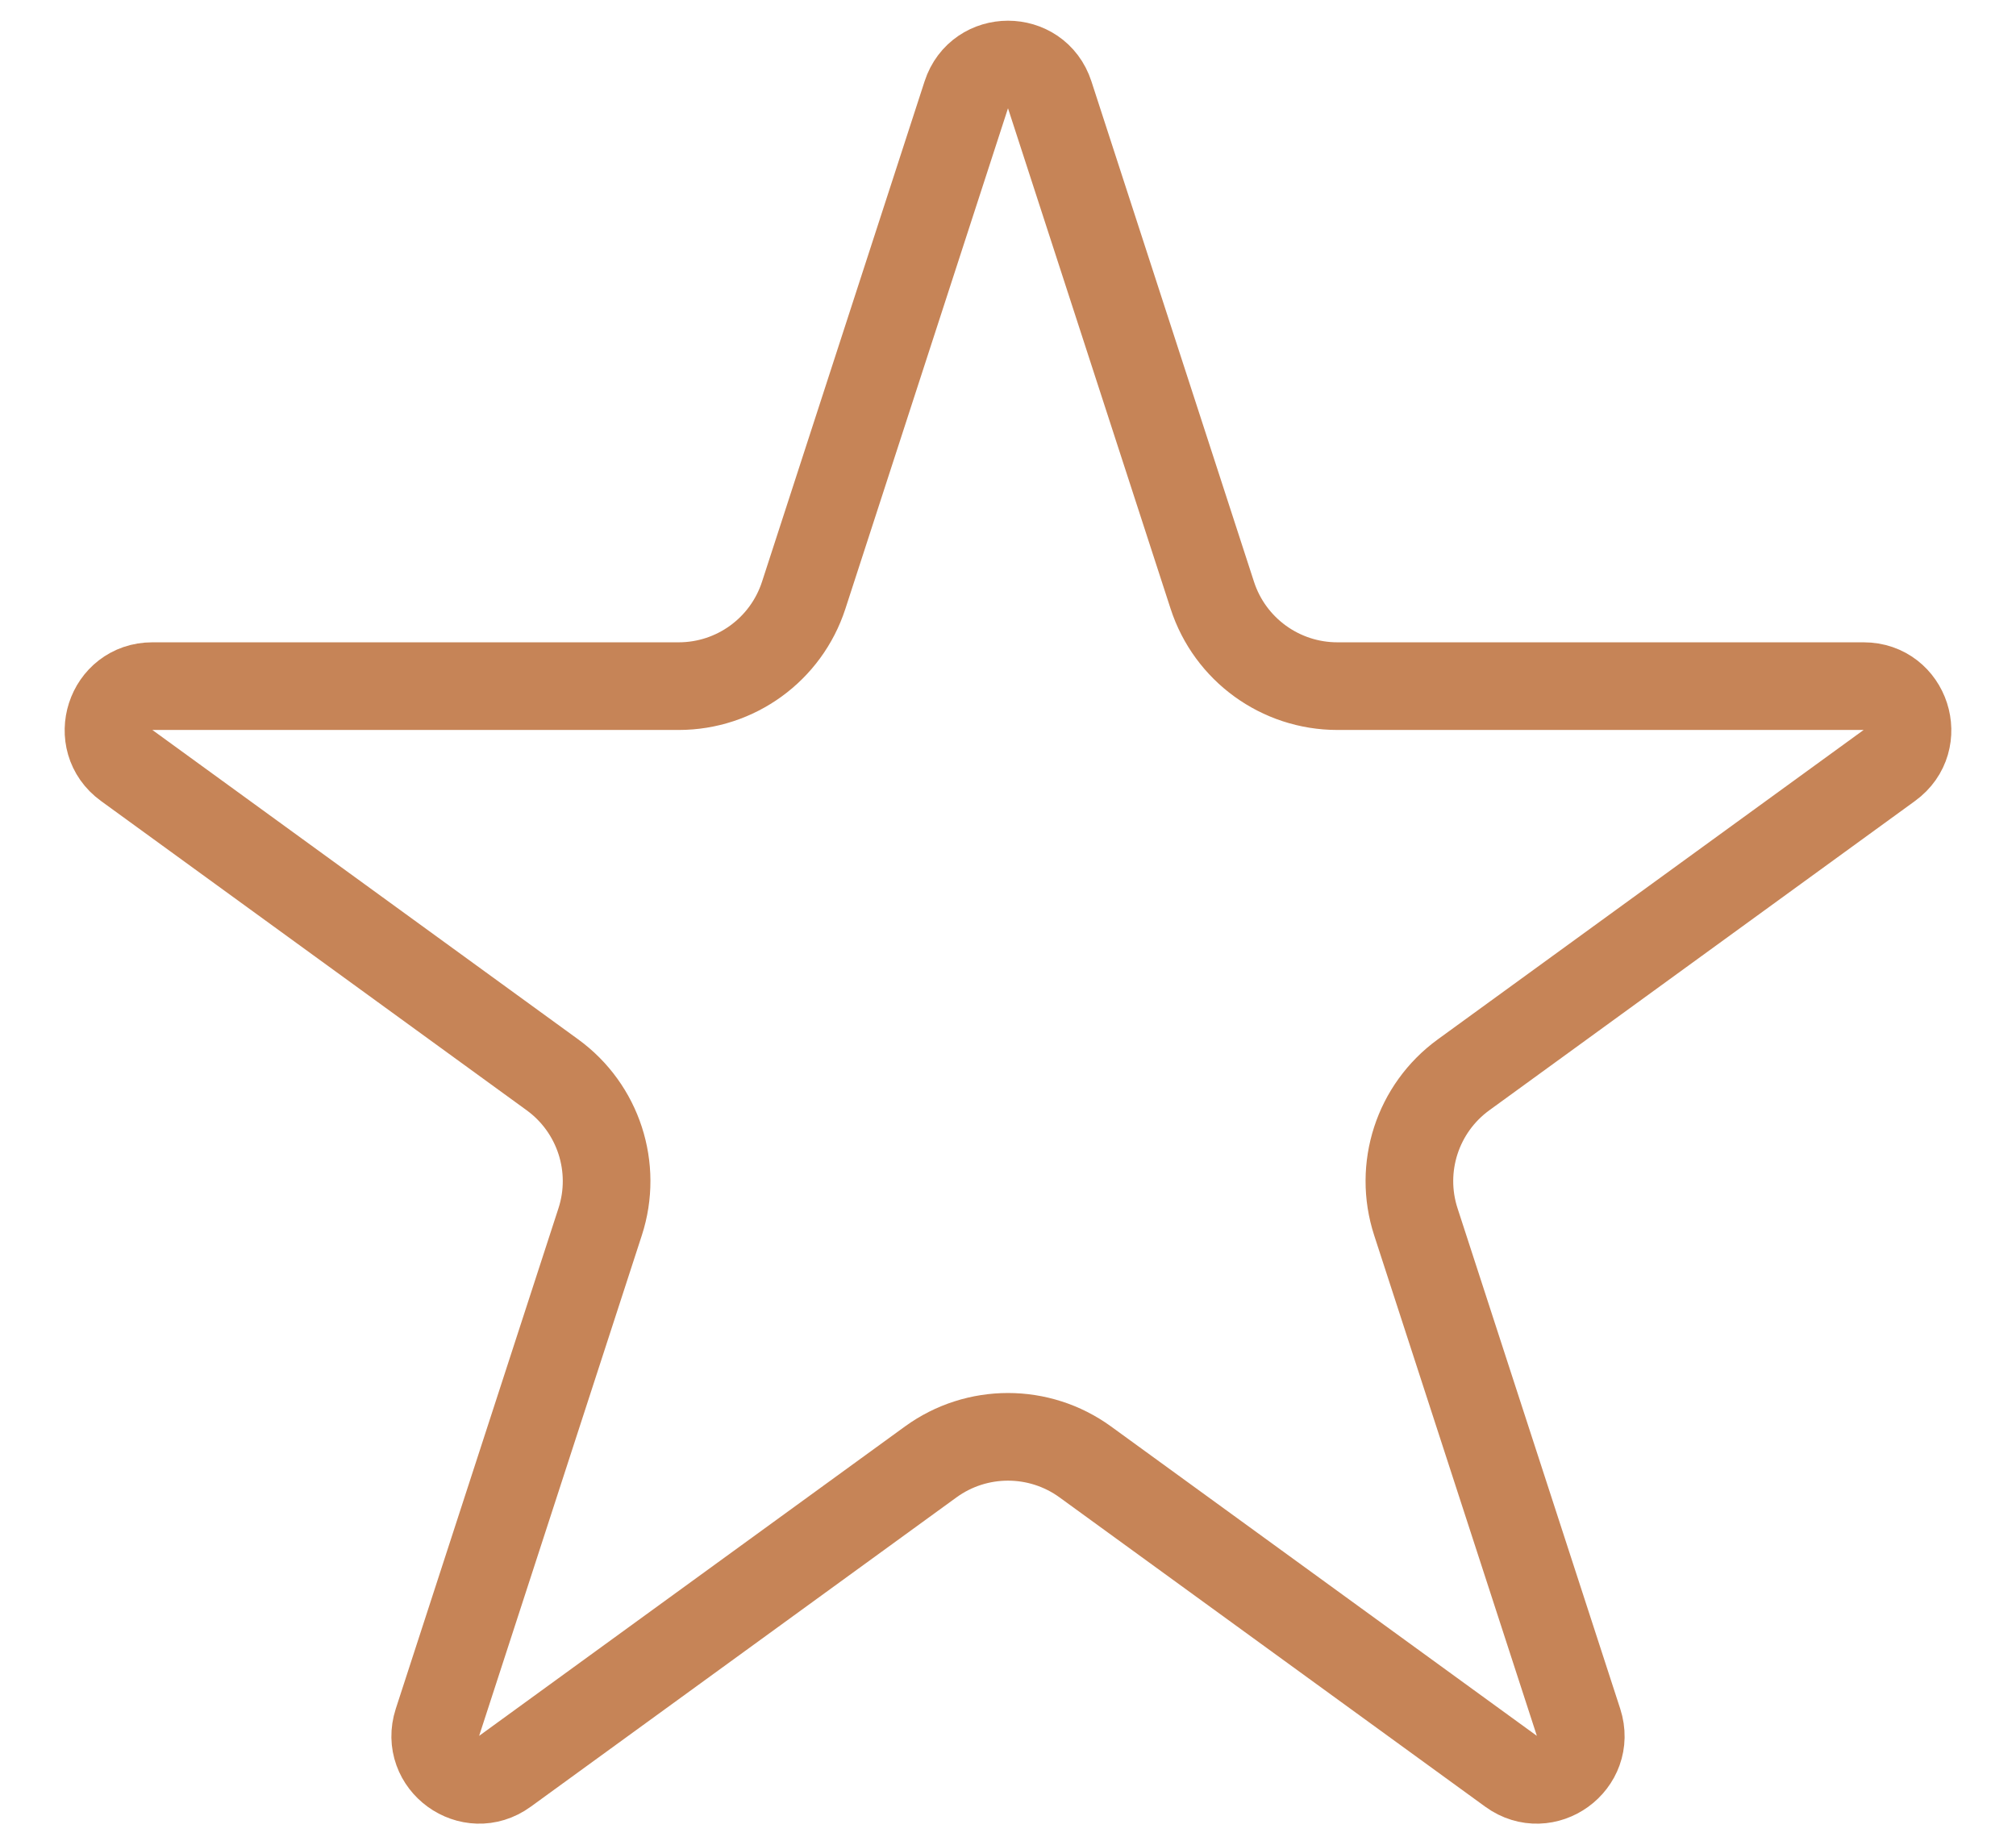 <svg width="23" height="21" viewBox="0 0 23 21" fill="none" xmlns="http://www.w3.org/2000/svg">
<path d="M11.024 1.082C11.174 0.621 11.826 0.621 11.976 1.082L13.831 6.792C14.032 7.41 14.608 7.828 15.258 7.828H21.262C21.746 7.828 21.947 8.448 21.555 8.733L16.698 12.262C16.172 12.644 15.952 13.321 16.153 13.939L18.009 19.649C18.158 20.11 17.631 20.493 17.239 20.208L12.382 16.679C11.856 16.297 11.144 16.297 10.618 16.679L5.761 20.208C5.369 20.493 4.842 20.11 4.991 19.649L6.847 13.939C7.048 13.321 6.828 12.644 6.302 12.262L1.445 8.733C1.053 8.448 1.254 7.828 1.738 7.828H7.743C8.392 7.828 8.968 7.41 9.169 6.792L11.024 1.082Z" stroke="#C68457"/>
</svg>
